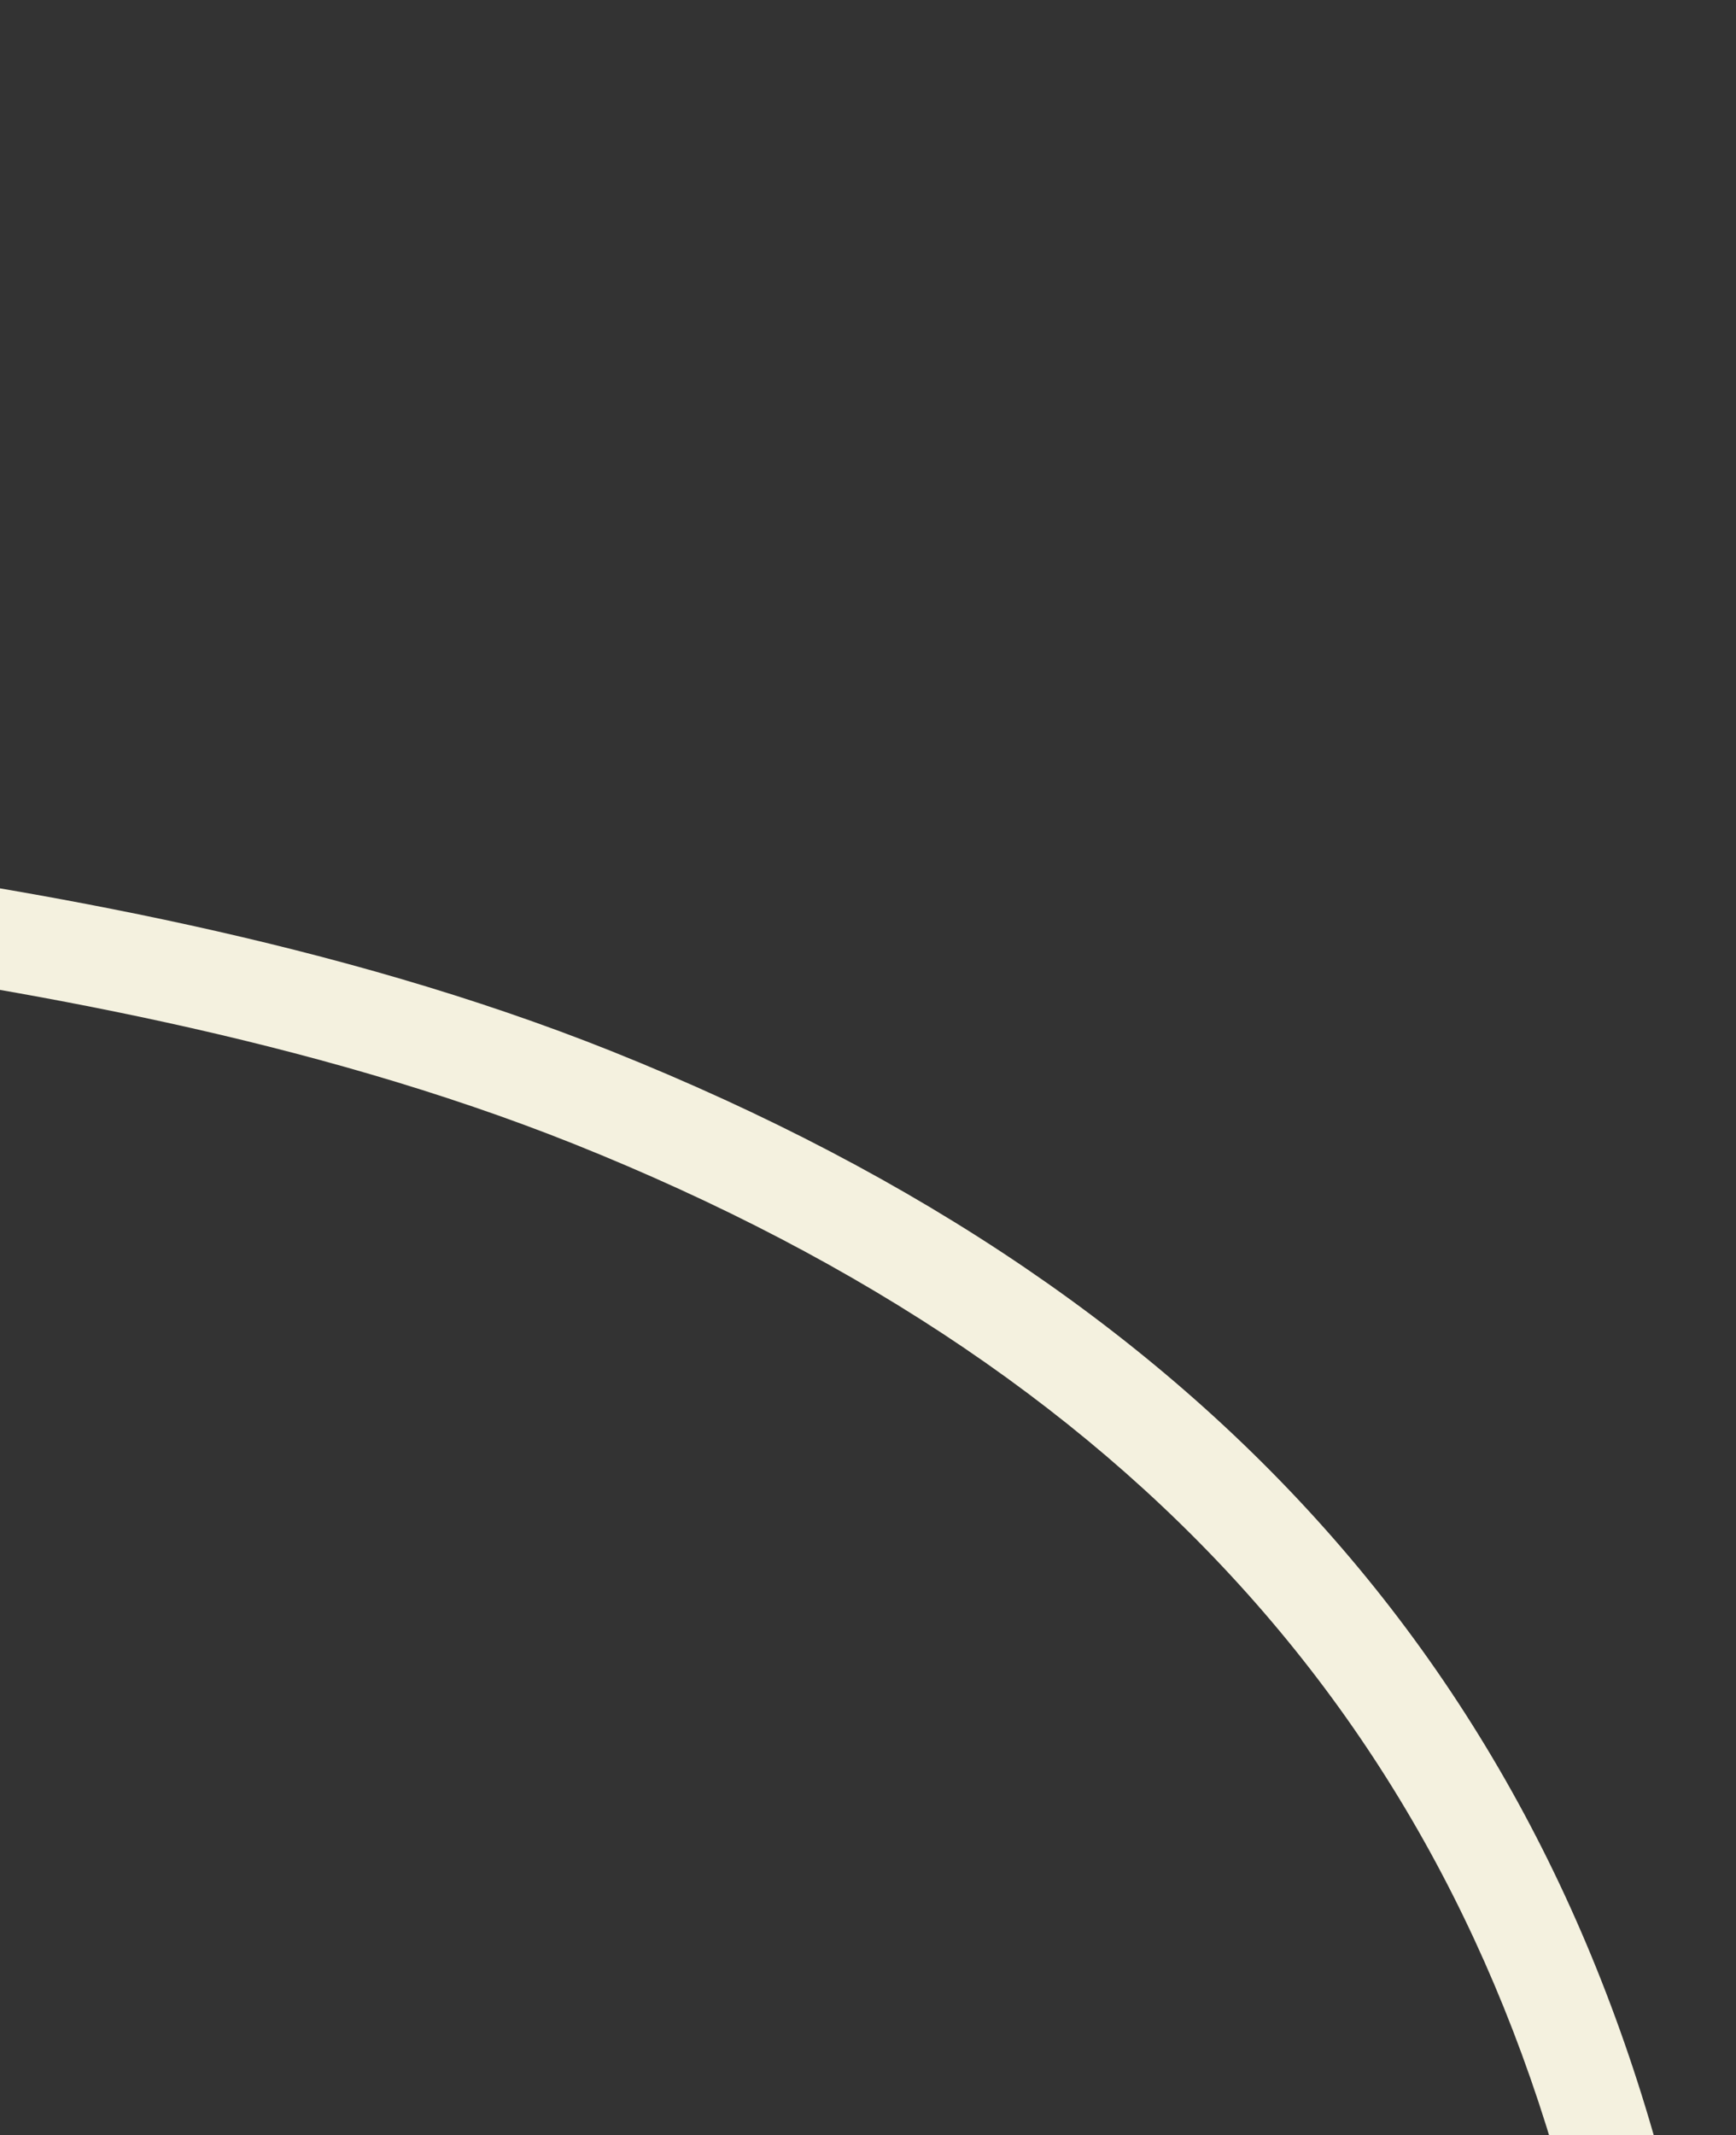 <svg width="253" height="311" viewBox="0 0 253 311" fill="none" xmlns="http://www.w3.org/2000/svg">
<rect x="0" y="0" width="253" height="311" fill="#333333" stroke="none"/>
<path d="M80.376 985.94C76.596 985.51 73.755 982.23 73.925 978.39C74.356 968.29 74.696 958.17 75.046 948.06C75.806 925.77 76.576 902.72 78.256 880.04C86.206 771.71 121.175 667.45 185.165 561.3C231.635 484.3 246.745 413.79 232.736 339.4C217.256 257.1 168.495 200.59 83.665 166.64C44.965 151.18 2.106 143.97 -30.914 139.41C-86.614 131.72 -143.454 125.5 -198.534 119.44C-229.474 116.04 -260.434 112.64 -291.364 108.97C-372.664 99.34 -450.074 71.93 -518.384 47.74C-524.964 45.41 -531.515 43.01 -538.045 40.62C-580.365 25.09 -620.285 10.44 -666.545 15.88C-700.635 19.85 -730.074 36.07 -749.464 61.55C-768.754 86.9 -776.464 119.74 -771.134 153.99C-764.454 197.16 -754.124 242.81 -738.654 297.66C-723.344 351.91 -716.904 407.55 -718.984 467.77C-721.124 529.9 -722.454 593.12 -723.734 654.26C-724.584 695.08 -725.454 735.89 -726.535 776.7C-727.204 802.03 -728.604 827.33 -730.014 852.64C-730.604 863.58 -731.214 874.51 -731.774 885.44C-731.964 889.46 -735.384 892.56 -739.404 892.36C-743.984 892.06 -746.544 888.72 -746.314 884.72C-745.774 873.75 -745.164 862.8 -744.564 851.84C-743.164 826.68 -741.764 801.51 -741.114 776.32C-740.014 735.53 -739.155 694.75 -738.305 653.96C-737.015 592.77 -735.675 529.5 -733.545 467.27C-731.515 408.57 -737.765 354.39 -752.675 301.62C-768.305 246.18 -778.744 199.98 -785.524 156.22C-791.444 118.02 -782.755 81.26 -761.045 52.72C-739.235 24.06 -706.264 5.83 -668.204 1.39C-618.494 -4.43 -575.014 11.52 -533.004 26.93C-526.514 29.3 -520.034 31.69 -513.484 34C-445.904 57.93 -369.304 85.05 -289.614 94.5C-258.714 98.14 -227.794 101.56 -196.904 104.95C-141.824 110.99 -84.814 117.25 -28.904 124.98C4.946 129.65 48.946 137.07 89.106 153.11C178.926 189.07 230.606 249.13 247.086 336.71C261.796 414.83 246.095 488.58 197.675 568.83C134.896 672.97 100.596 775.11 92.816 881.11C91.156 903.51 90.376 926.41 89.616 948.56C89.286 958.71 88.936 968.86 88.496 979.01C88.326 983.03 84.936 986.15 80.906 985.98C80.725 985.97 80.536 985.96 80.376 985.94Z" fill="url(#paint0_linear_32_565)"/>
<defs>
<linearGradient id="paint0_linear_32_565" x1="-242.323" y1="44.791" x2="-344.177" y2="937.133" gradientUnits="userSpaceOnUse">
<stop offset="0.271" stop-color="#F4F1DF"/>
<stop offset="0.695" stop-color="#F4D6AB"/>
</linearGradient>
</defs>
</svg>
